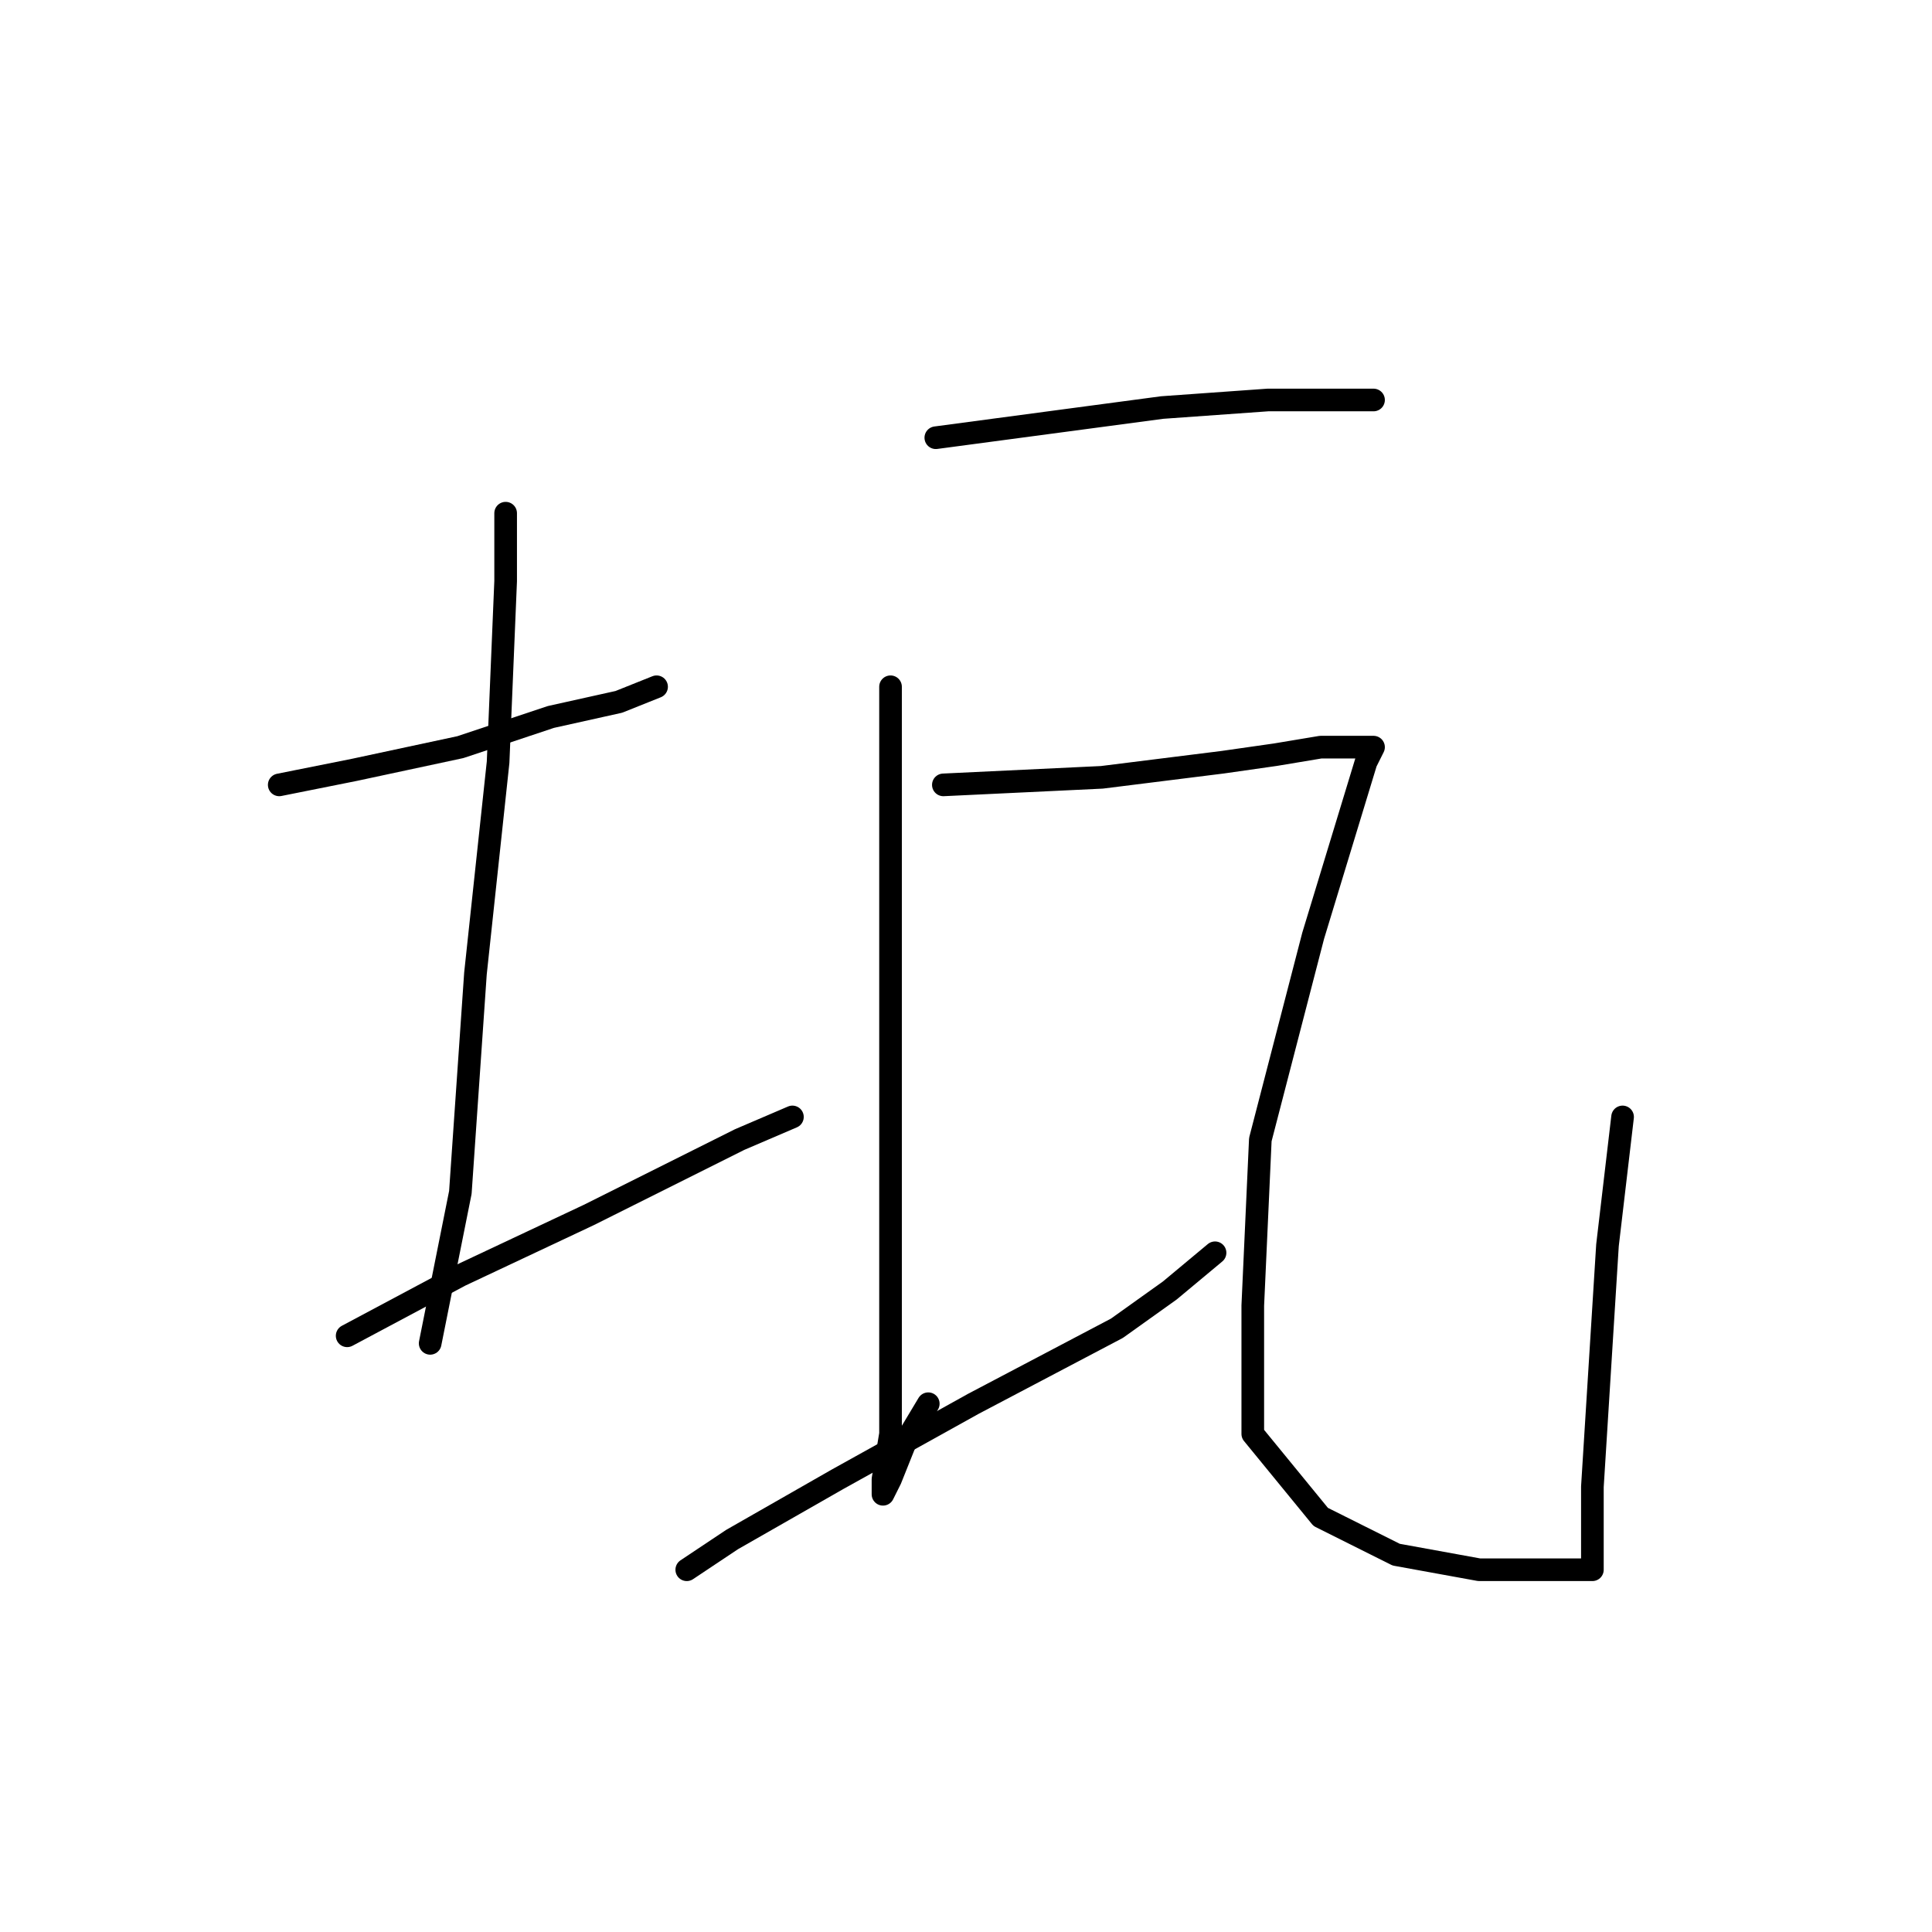 <?xml version="1.0" standalone="no"?>
    <svg width="256" height="256" xmlns="http://www.w3.org/2000/svg" version="1.1">
    <polyline stroke="black" stroke-width="3" stroke-linecap="round" fill="transparent" stroke-linejoin="round" points="37 104 47 102 61 99 73 95 82 93 87 91 87 91 " />
        <polyline stroke="black" stroke-width="3" stroke-linecap="round" fill="transparent" stroke-linejoin="round" points="67 68 67 77 66 101 63 129 61 158 57 178 57 178 " />
        <polyline stroke="black" stroke-width="3" stroke-linecap="round" fill="transparent" stroke-linejoin="round" points="46 177 61 169 78 161 98 151 105 148 105 148 " />
        <polyline stroke="black" stroke-width="3" stroke-linecap="round" fill="transparent" stroke-linejoin="round" points="124 58 139 56 154 54 168 53 173 53 181 53 182 53 182 53 " />
        <polyline stroke="black" stroke-width="3" stroke-linecap="round" fill="transparent" stroke-linejoin="round" points="118 91 118 100 118 122 118 150 118 174 118 190 117 196 117 198 118 196 120 191 123 186 123 186 " />
        <polyline stroke="black" stroke-width="3" stroke-linecap="round" fill="transparent" stroke-linejoin="round" points="91 208 97 204 111 196 129 186 148 176 155 171 161 166 161 166 " />
        <polyline stroke="black" stroke-width="3" stroke-linecap="round" fill="transparent" stroke-linejoin="round" points="125 104 146 103 162 101 169 100 175 99 181 99 182 99 181 101 174 124 167 151 166 173 166 190 175 201 185 206 196 208 204 208 209 208 211 208 211 206 211 197 213 165 215 148 215 148 " />
        </svg>